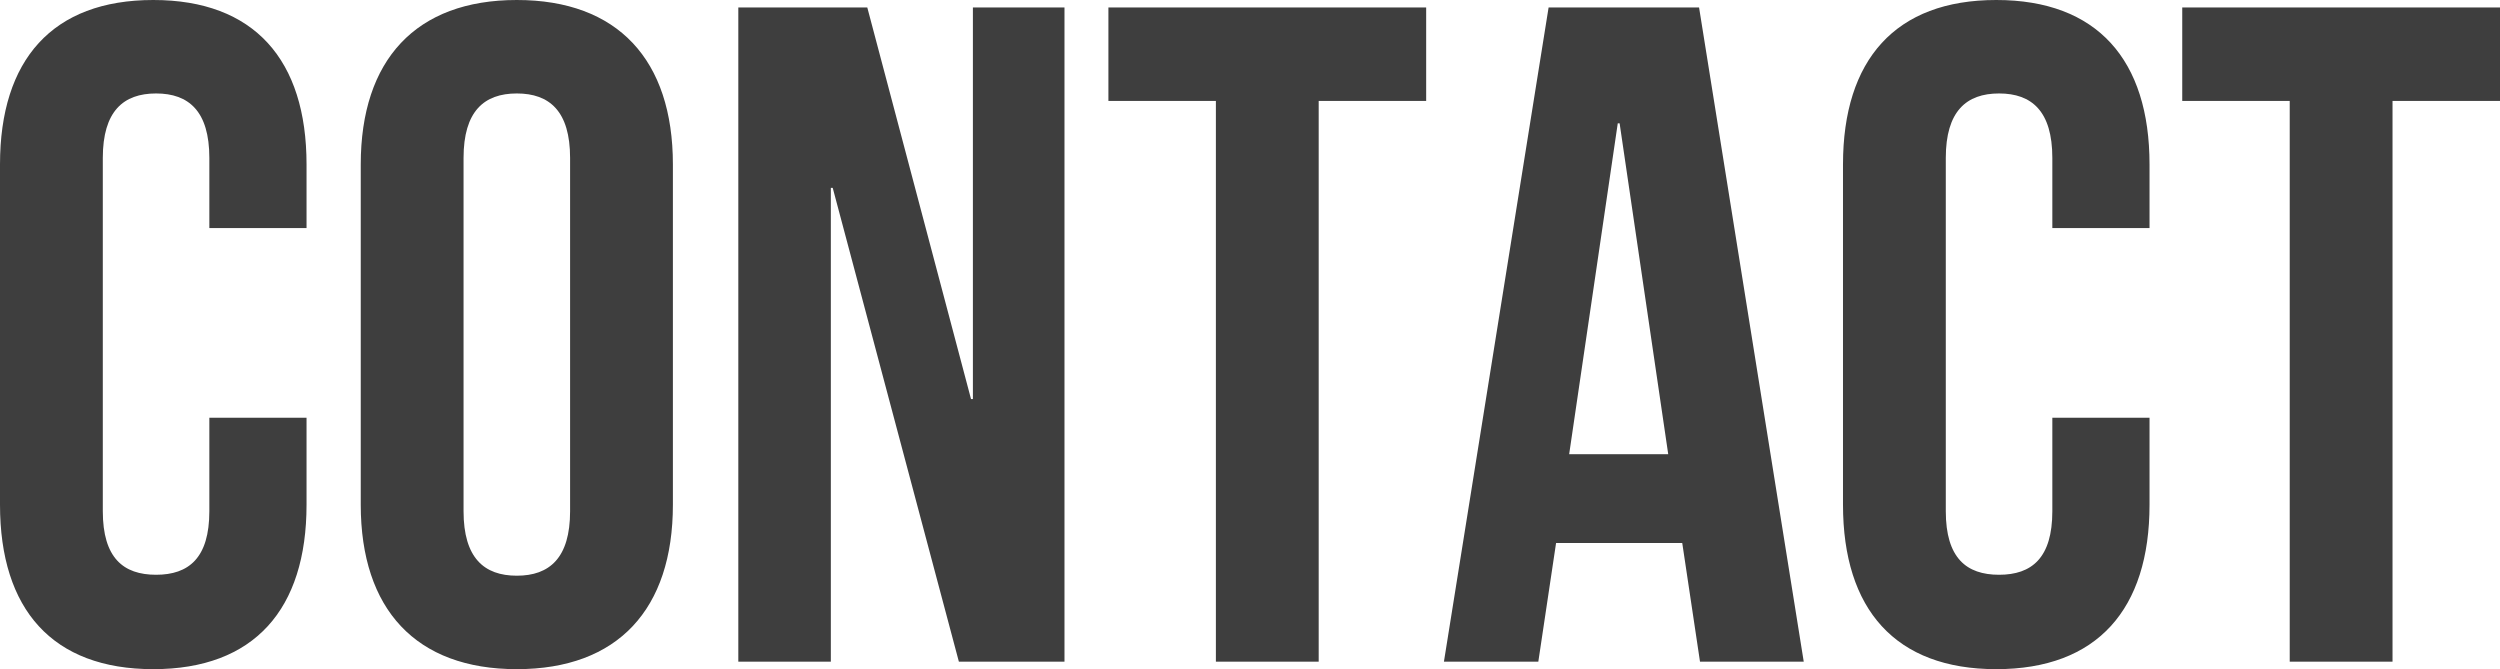 <?xml version="1.0" standalone="no"?><!-- Generator: Gravit.io --><svg xmlns="http://www.w3.org/2000/svg" xmlns:xlink="http://www.w3.org/1999/xlink" style="isolation:isolate" viewBox="334.68 239 96.3 25.776" width="96.3" height="25.776"><path d=" M 342.744 255.092 L 342.744 258.692 C 342.744 260.492 341.952 261.14 340.692 261.14 C 339.432 261.14 338.64 260.492 338.64 258.692 L 338.64 245.084 C 338.64 243.284 339.432 242.6 340.692 242.6 C 341.952 242.6 342.744 243.284 342.744 245.084 L 342.744 247.784 L 346.488 247.784 L 346.488 245.336 C 346.488 241.304 344.472 239 340.584 239 C 336.696 239 334.68 241.304 334.68 245.336 L 334.68 258.44 C 334.68 262.472 336.696 264.776 340.584 264.776 C 344.472 264.776 346.488 262.472 346.488 258.44 L 346.488 255.092 L 342.744 255.092 Z  M 352.536 245.084 C 352.536 243.284 353.328 242.6 354.588 242.6 C 355.848 242.6 356.64 243.284 356.64 245.084 L 356.64 258.692 C 356.64 260.492 355.848 261.176 354.588 261.176 C 353.328 261.176 352.536 260.492 352.536 258.692 L 352.536 245.084 Z  M 348.576 258.44 C 348.576 262.472 350.7 264.776 354.588 264.776 C 358.476 264.776 360.6 262.472 360.6 258.44 L 360.6 245.336 C 360.6 241.304 358.476 239 354.588 239 C 350.7 239 348.576 241.304 348.576 245.336 L 348.576 258.44 Z  M 371.616 264.488 L 375.684 264.488 L 375.684 239.288 L 372.156 239.288 L 372.156 254.372 L 372.084 254.372 L 368.088 239.288 L 363.12 239.288 L 363.12 264.488 L 366.684 264.488 L 366.684 246.236 L 366.756 246.236 L 371.616 264.488 Z  M 377.376 242.888 L 381.516 242.888 L 381.516 264.488 L 385.476 264.488 L 385.476 242.888 L 389.616 242.888 L 389.616 239.288 L 377.376 239.288 L 377.376 242.888 Z  M 400.128 239.288 L 394.332 239.288 L 390.3 264.488 L 393.936 264.488 L 394.62 259.916 L 399.48 259.916 L 400.164 264.488 L 404.16 264.488 L 400.128 239.288 Z  M 396.996 243.752 L 397.068 243.752 L 398.94 256.496 L 395.124 256.496 L 396.996 243.752 Z  M 413.736 255.092 L 413.736 258.692 C 413.736 260.492 412.944 261.14 411.684 261.14 C 410.424 261.14 409.632 260.492 409.632 258.692 L 409.632 245.084 C 409.632 243.284 410.424 242.6 411.684 242.6 C 412.944 242.6 413.736 243.284 413.736 245.084 L 413.736 247.784 L 417.48 247.784 L 417.48 245.336 C 417.48 241.304 415.464 239 411.576 239 C 407.688 239 405.672 241.304 405.672 245.336 L 405.672 258.44 C 405.672 262.472 407.688 264.776 411.576 264.776 C 415.464 264.776 417.48 262.472 417.48 258.44 L 417.48 255.092 L 413.736 255.092 Z  M 418.74 242.888 L 422.88 242.888 L 422.88 264.488 L 426.84 264.488 L 426.84 242.888 L 430.98 242.888 L 430.98 239.288 L 418.74 239.288 L 418.74 242.888 Z " fill-rule="evenodd" fill="rgb(62,62,62)"/></svg>